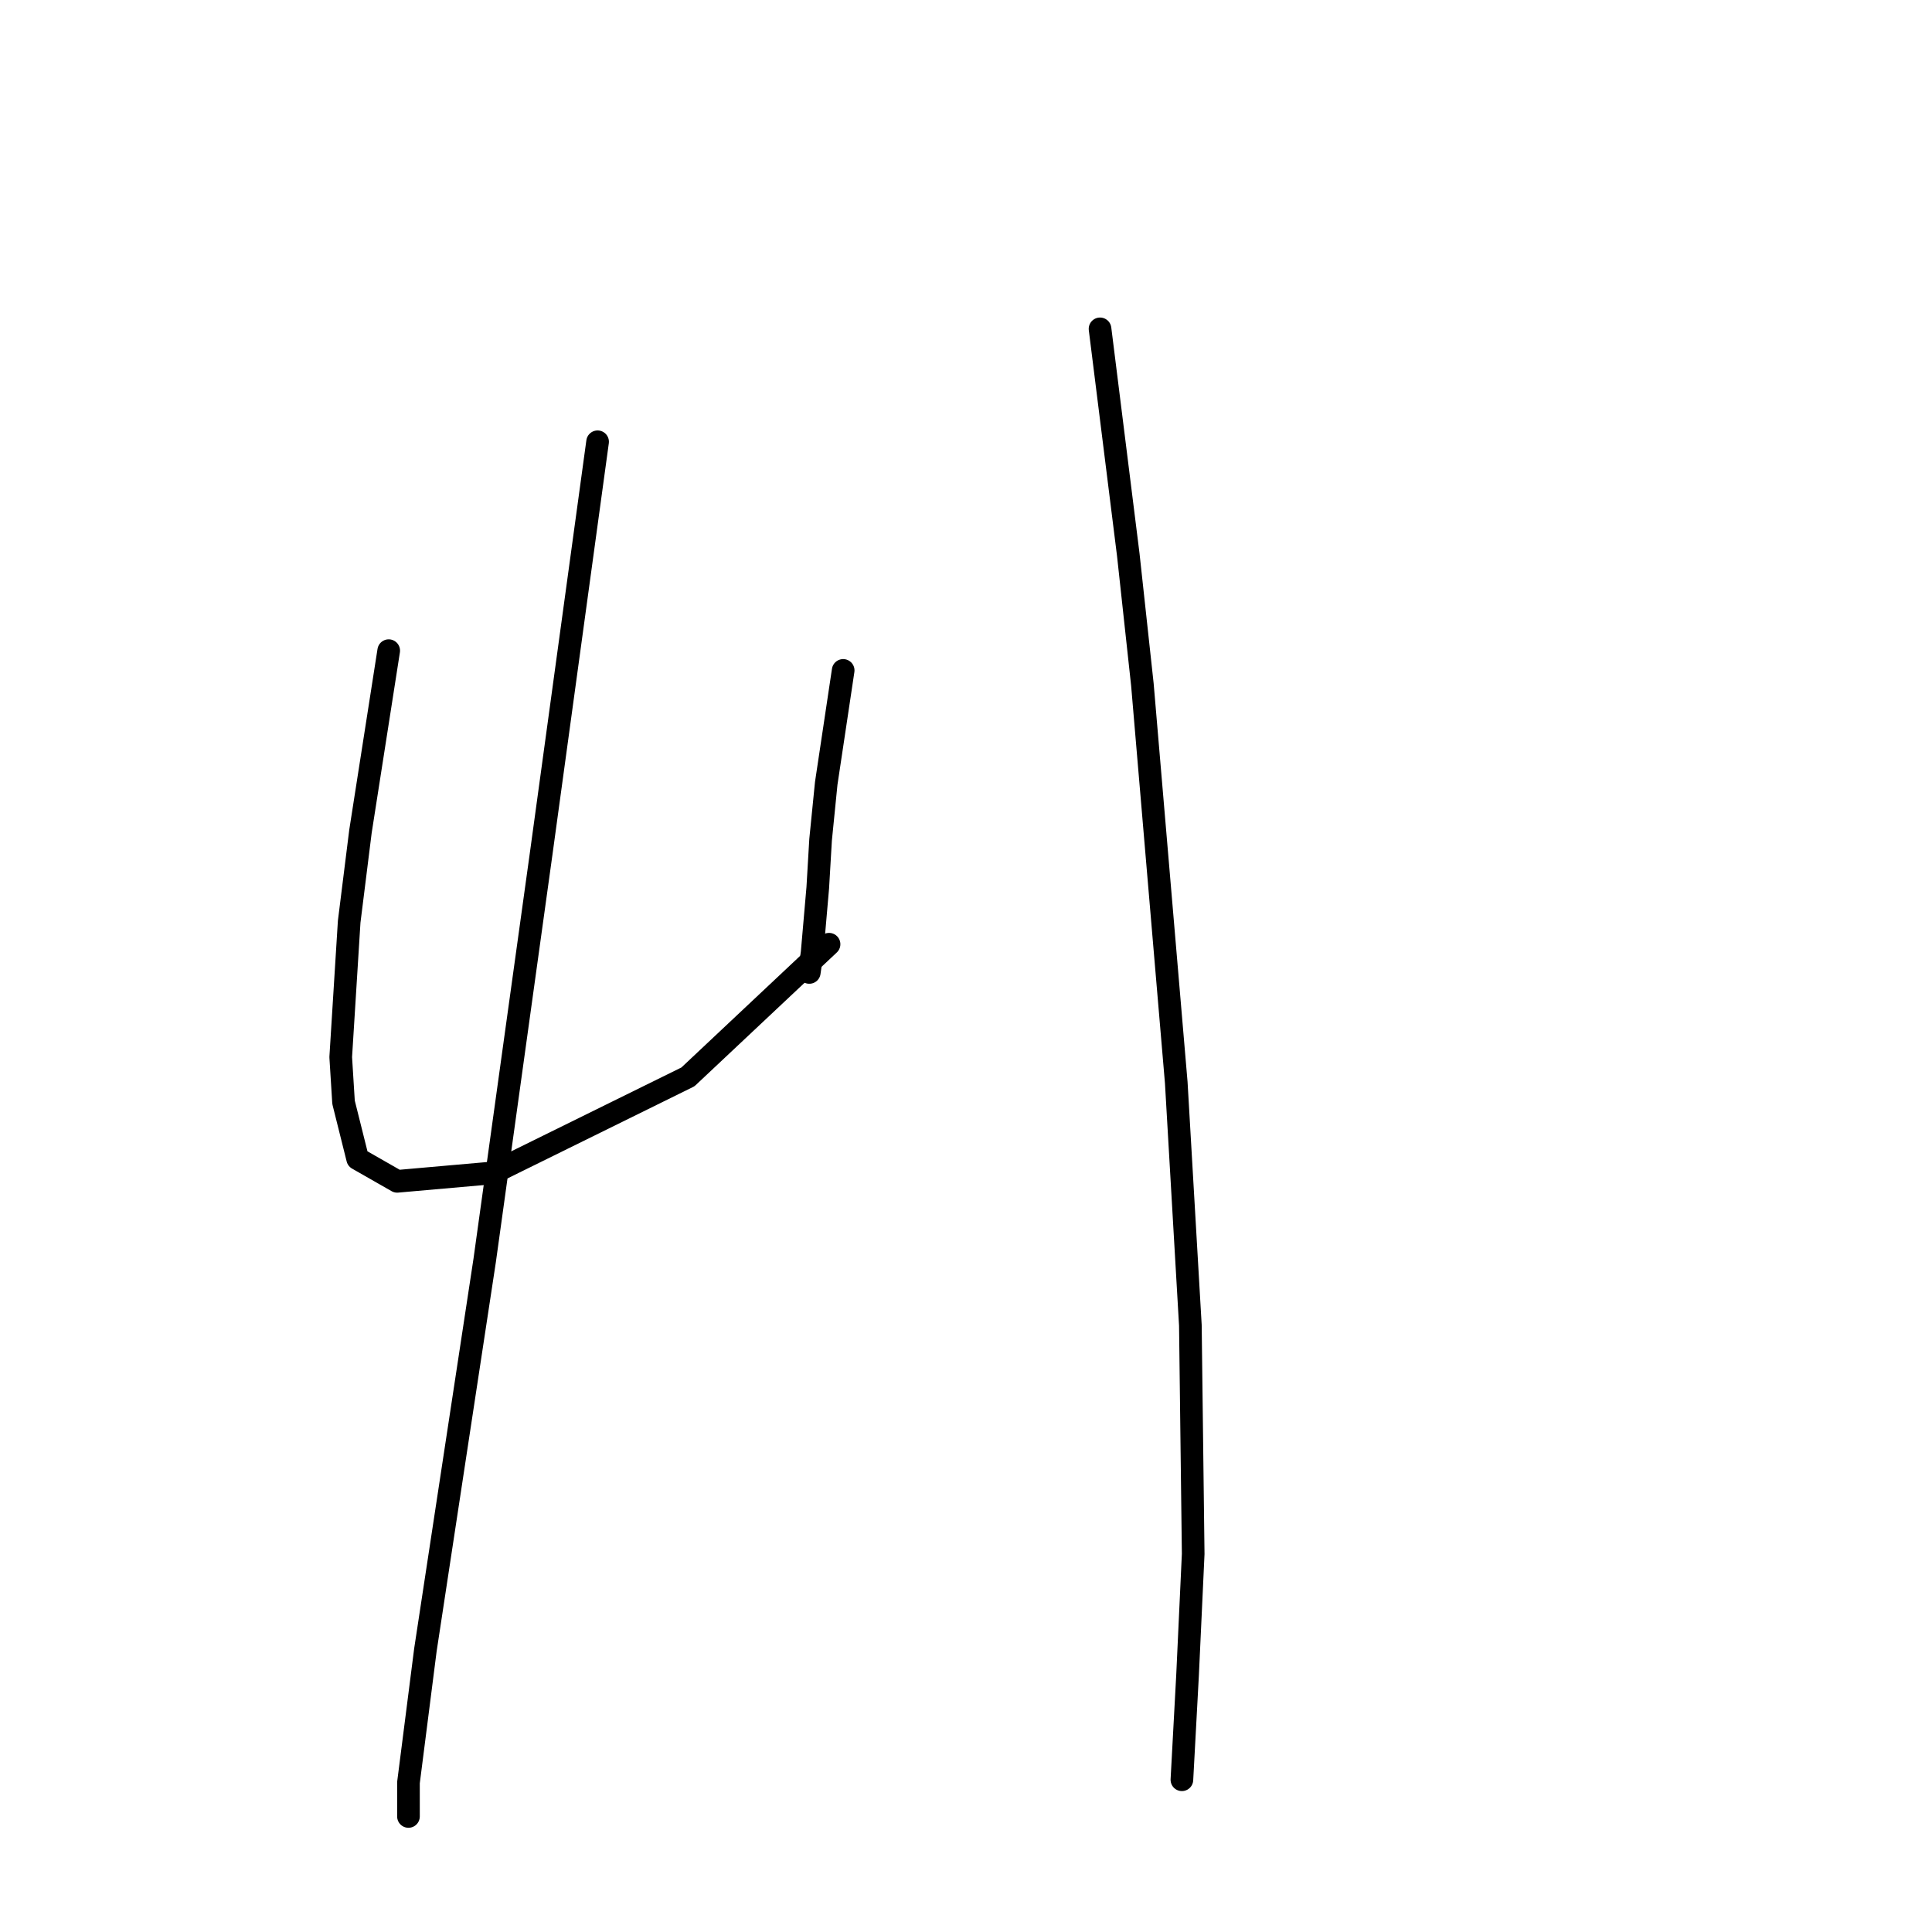 <?xml version="1.0" standalone="no"?>
    <svg width="256" height="256" xmlns="http://www.w3.org/2000/svg" version="1.1">
    <polyline stroke="black" stroke-width="3" stroke-linecap="round" fill="transparent" stroke-linejoin="round" points="51.506 86.215 49.636 98.184 47.765 110.153 46.269 122.122 45.147 140.075 45.521 146.06 47.391 153.541 52.628 156.533 65.345 155.411 91.153 142.694 109.854 125.114 109.854 125.114 " />
        <polyline stroke="black" stroke-width="3" stroke-linecap="round" fill="transparent" stroke-linejoin="round" points="111.725 88.833 110.603 96.314 109.48 103.794 108.732 111.275 108.358 117.634 107.61 126.236 107.236 128.854 107.236 128.854 " />
        <polyline stroke="black" stroke-width="3" stroke-linecap="round" fill="transparent" stroke-linejoin="round" points="79.184 58.537 75.444 85.841 71.703 113.145 64.223 167.006 56.368 218.622 54.124 236.201 54.124 240.69 54.124 240.69 " />
        <polyline stroke="black" stroke-width="3" stroke-linecap="round" fill="transparent" stroke-linejoin="round" points="145.761 43.575 147.632 58.537 149.502 73.498 151.372 90.703 155.86 143.442 157.73 175.608 158.104 205.905 157.356 221.988 156.608 235.827 156.608 235.827 " />
        </svg>